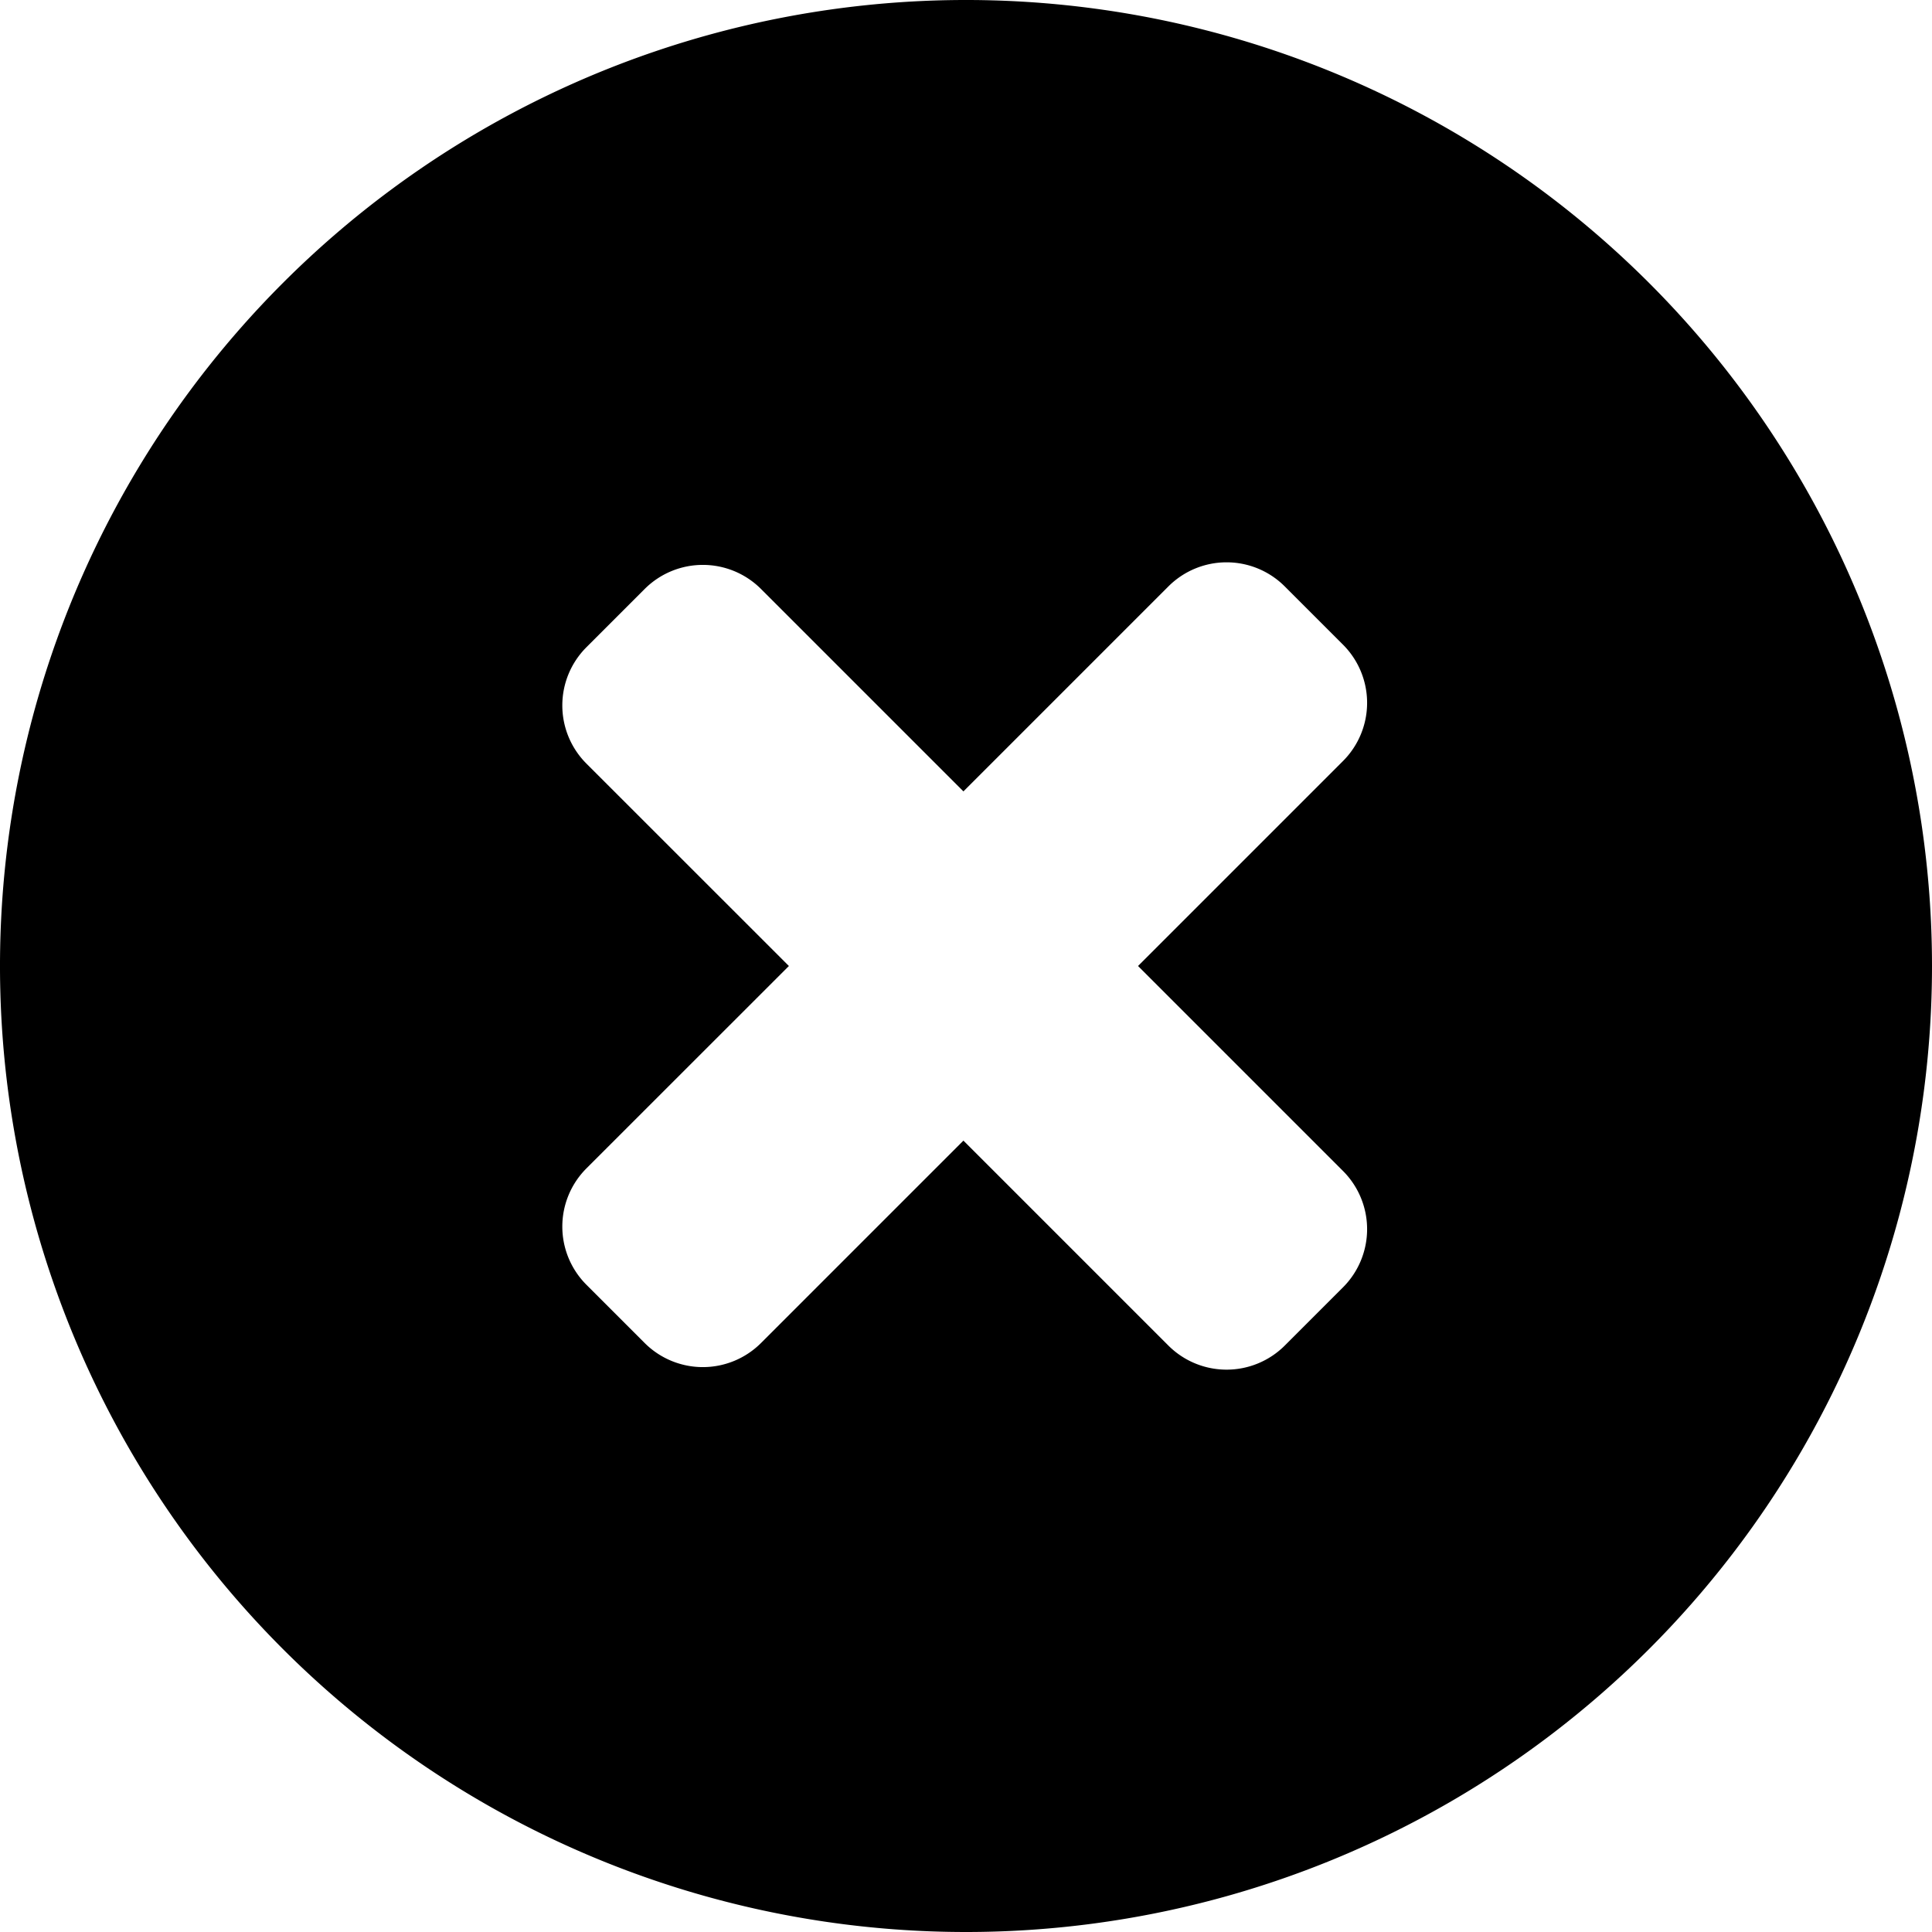 <svg xmlns="http://www.w3.org/2000/svg" width="24" height="24" viewBox="0 0 24 24">
  <defs>
    <style>
      .cls-1 {
        fill-rule: evenodd;
      }
    </style>
  </defs>
  <path id="close" class="cls-1" d="M12,24A12,12,0,1,1,24,12,12,12,0,0,1,12,24ZM16.683,9.454a1.022,1.022,0,0,0,0-1.446L15.96,7.285a1.022,1.022,0,0,0-1.446,0L11.968,9.831,9.454,7.317a1.022,1.022,0,0,0-1.446,0L7.285,8.04a1.022,1.022,0,0,0,0,1.446L9.8,12,7.285,14.514a1.022,1.022,0,0,0,0,1.446l0.723,0.723a1.022,1.022,0,0,0,1.446,0l2.514-2.514,2.546,2.546a1.023,1.023,0,0,0,1.446,0l0.723-.723a1.022,1.022,0,0,0,0-1.446L14.137,12Z"/>
</svg>
